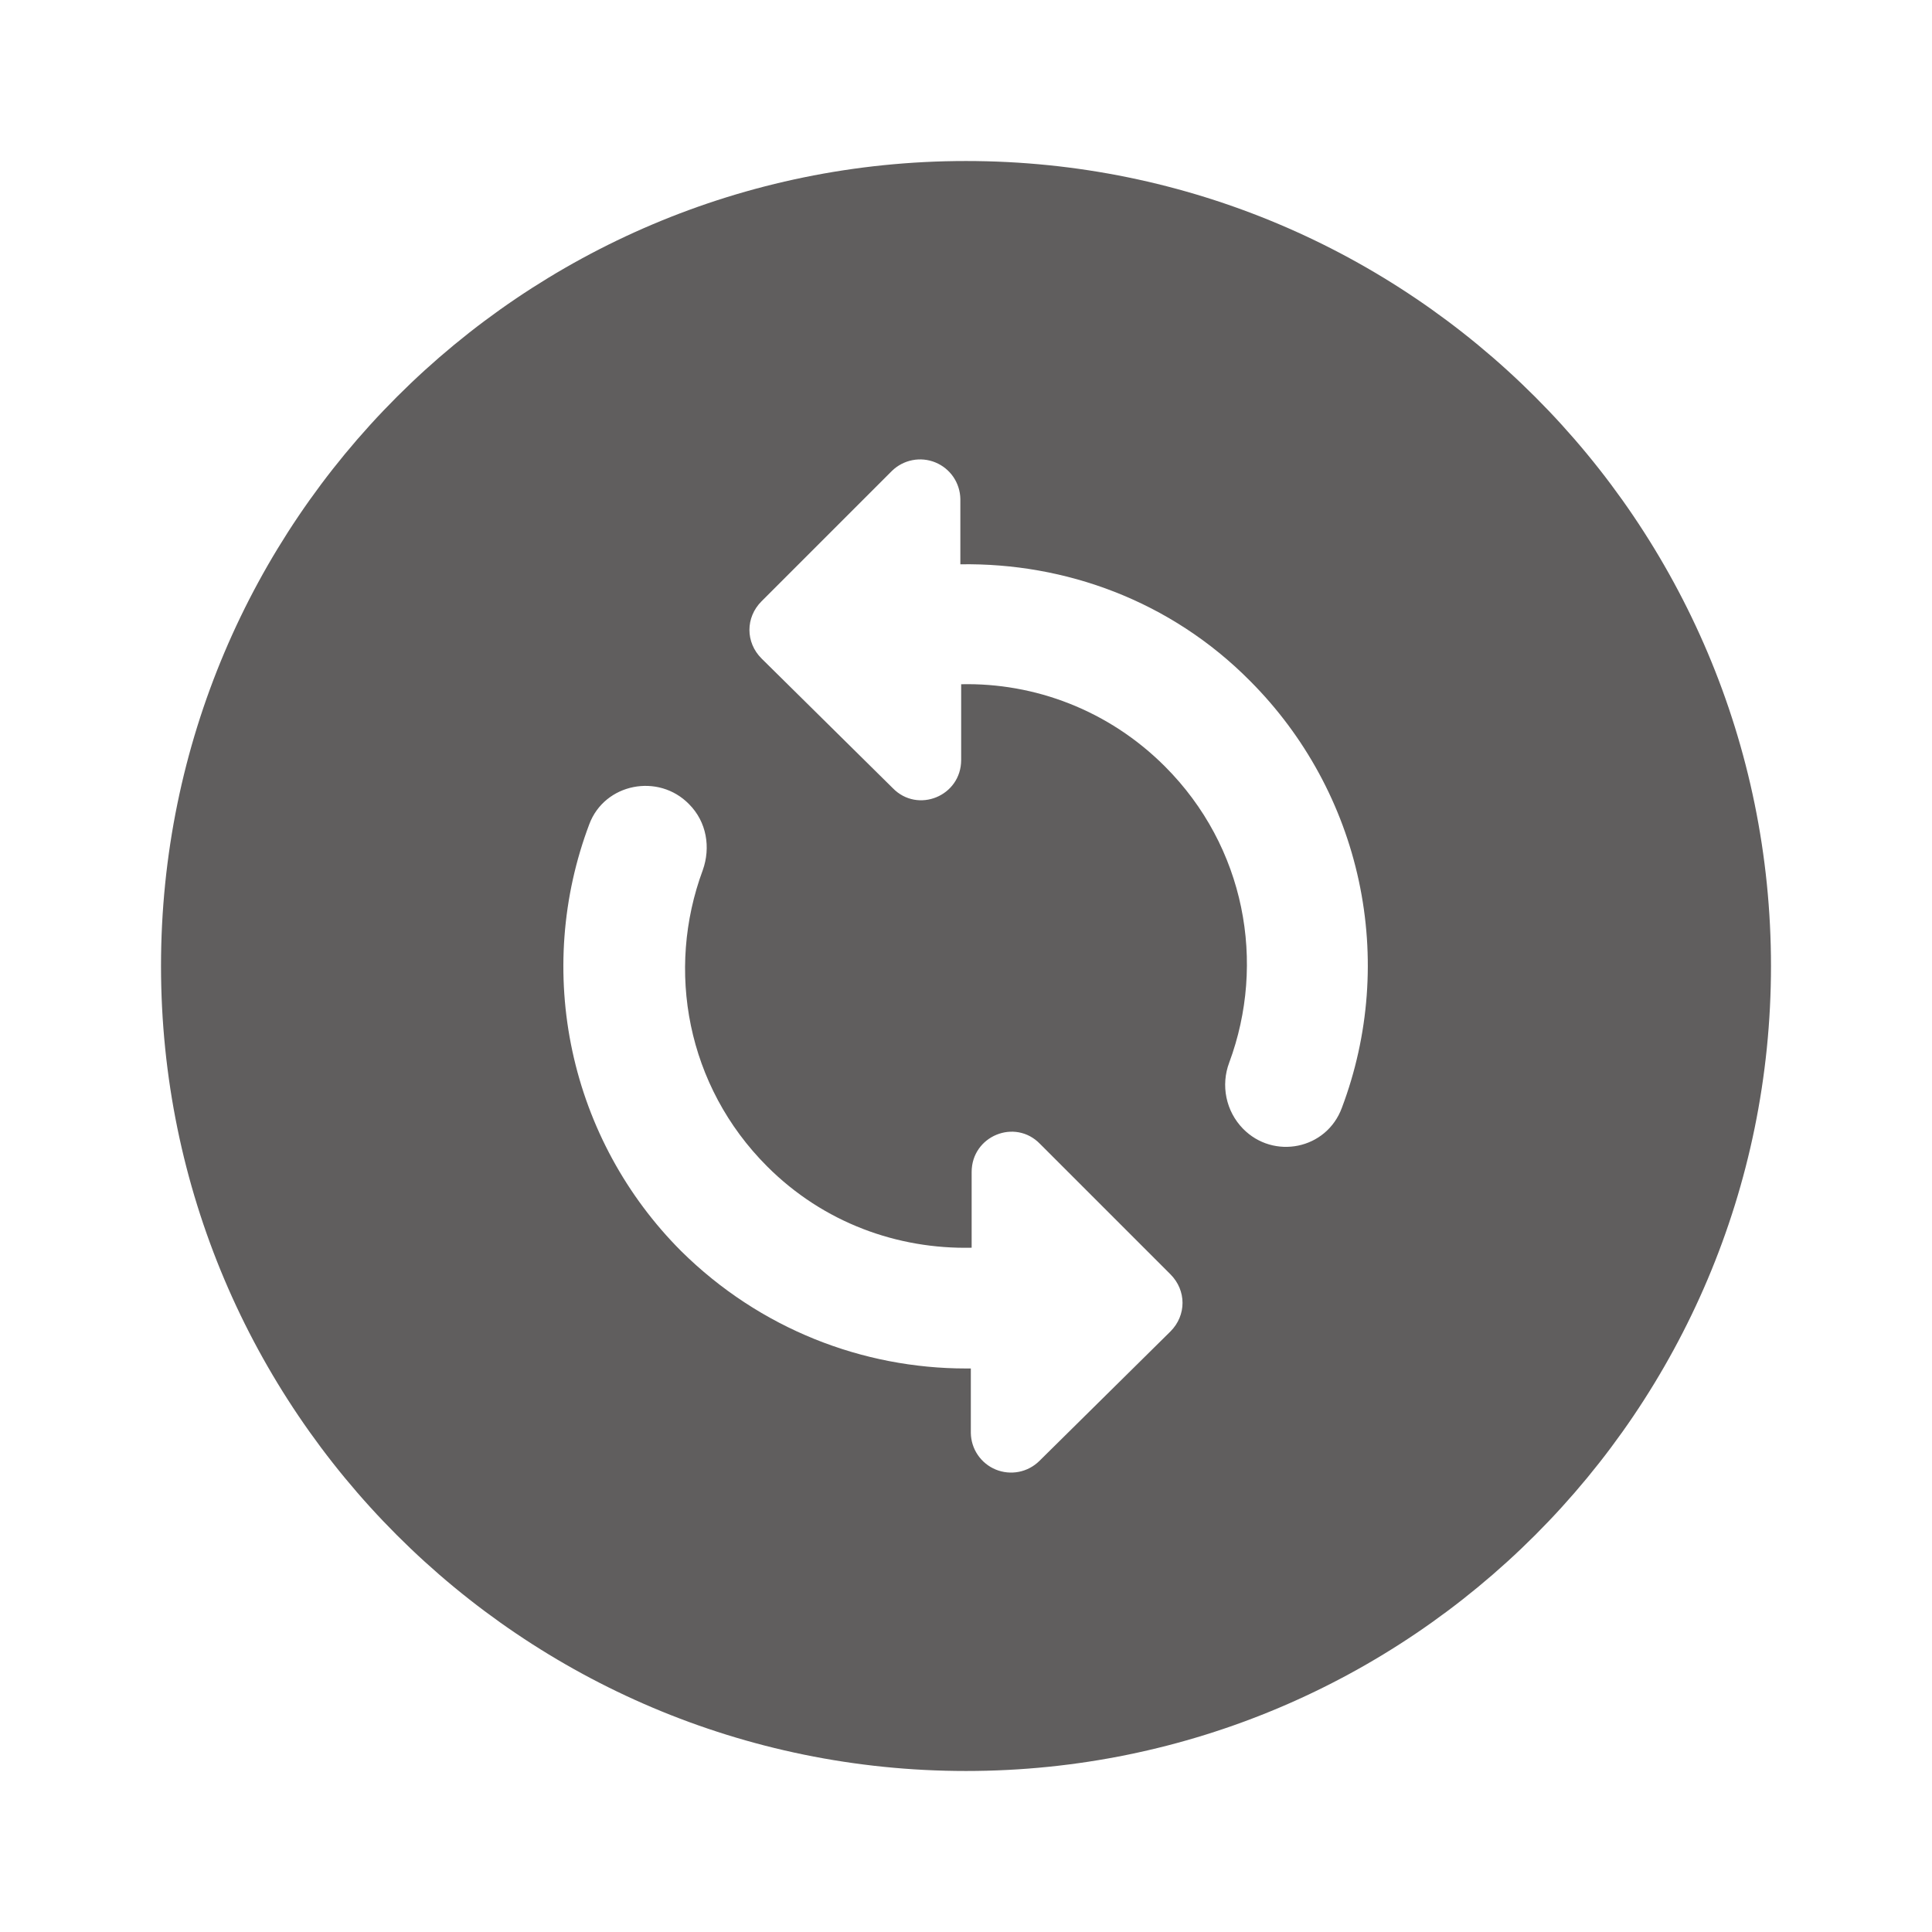 <svg width="50" height="50" viewBox="0 0 50 50" fill="none" xmlns="http://www.w3.org/2000/svg">
<path d="M25 4.167C13.5 4.167 4.167 13.5 4.167 25C4.167 36.5 13.5 45.833 25 45.833C36.5 45.833 45.833 36.5 45.833 25C45.833 13.5 36.5 4.167 25 4.167ZM26.896 37.812C26.75 37.955 26.566 38.052 26.366 38.091C26.166 38.13 25.958 38.109 25.77 38.032C25.581 37.954 25.42 37.823 25.305 37.654C25.19 37.486 25.128 37.287 25.125 37.083V35.416H25C22.333 35.416 19.666 34.396 17.625 32.375C16.21 30.957 15.234 29.162 14.813 27.203C14.392 25.245 14.543 23.207 15.25 21.333C15.646 20.271 17.041 20 17.833 20.812C18.291 21.271 18.396 21.937 18.187 22.521C17.229 25.104 17.771 28.104 19.854 30.187C21.312 31.646 23.229 32.333 25.146 32.291V30.333C25.146 29.396 26.271 28.937 26.916 29.604L30.291 32.979C30.708 33.396 30.708 34.041 30.291 34.458L26.896 37.812ZM32.166 29.208C31.951 28.987 31.803 28.708 31.741 28.406C31.678 28.103 31.703 27.789 31.812 27.5C32.771 24.916 32.229 21.916 30.146 19.833C28.687 18.375 26.771 17.666 24.875 17.708V19.666C24.875 20.604 23.75 21.062 23.104 20.396L19.708 17.041C19.291 16.625 19.291 15.979 19.708 15.562L23.083 12.187C23.229 12.045 23.413 11.948 23.613 11.909C23.813 11.87 24.02 11.89 24.209 11.968C24.398 12.046 24.559 12.177 24.674 12.345C24.788 12.514 24.851 12.713 24.854 12.916V14.604C27.562 14.562 30.291 15.541 32.354 17.625C33.769 19.043 34.745 20.838 35.166 22.796C35.587 24.754 35.435 26.792 34.729 28.666C34.333 29.75 32.958 30.021 32.166 29.208Z" fill="#605E5E"/>
</svg>
